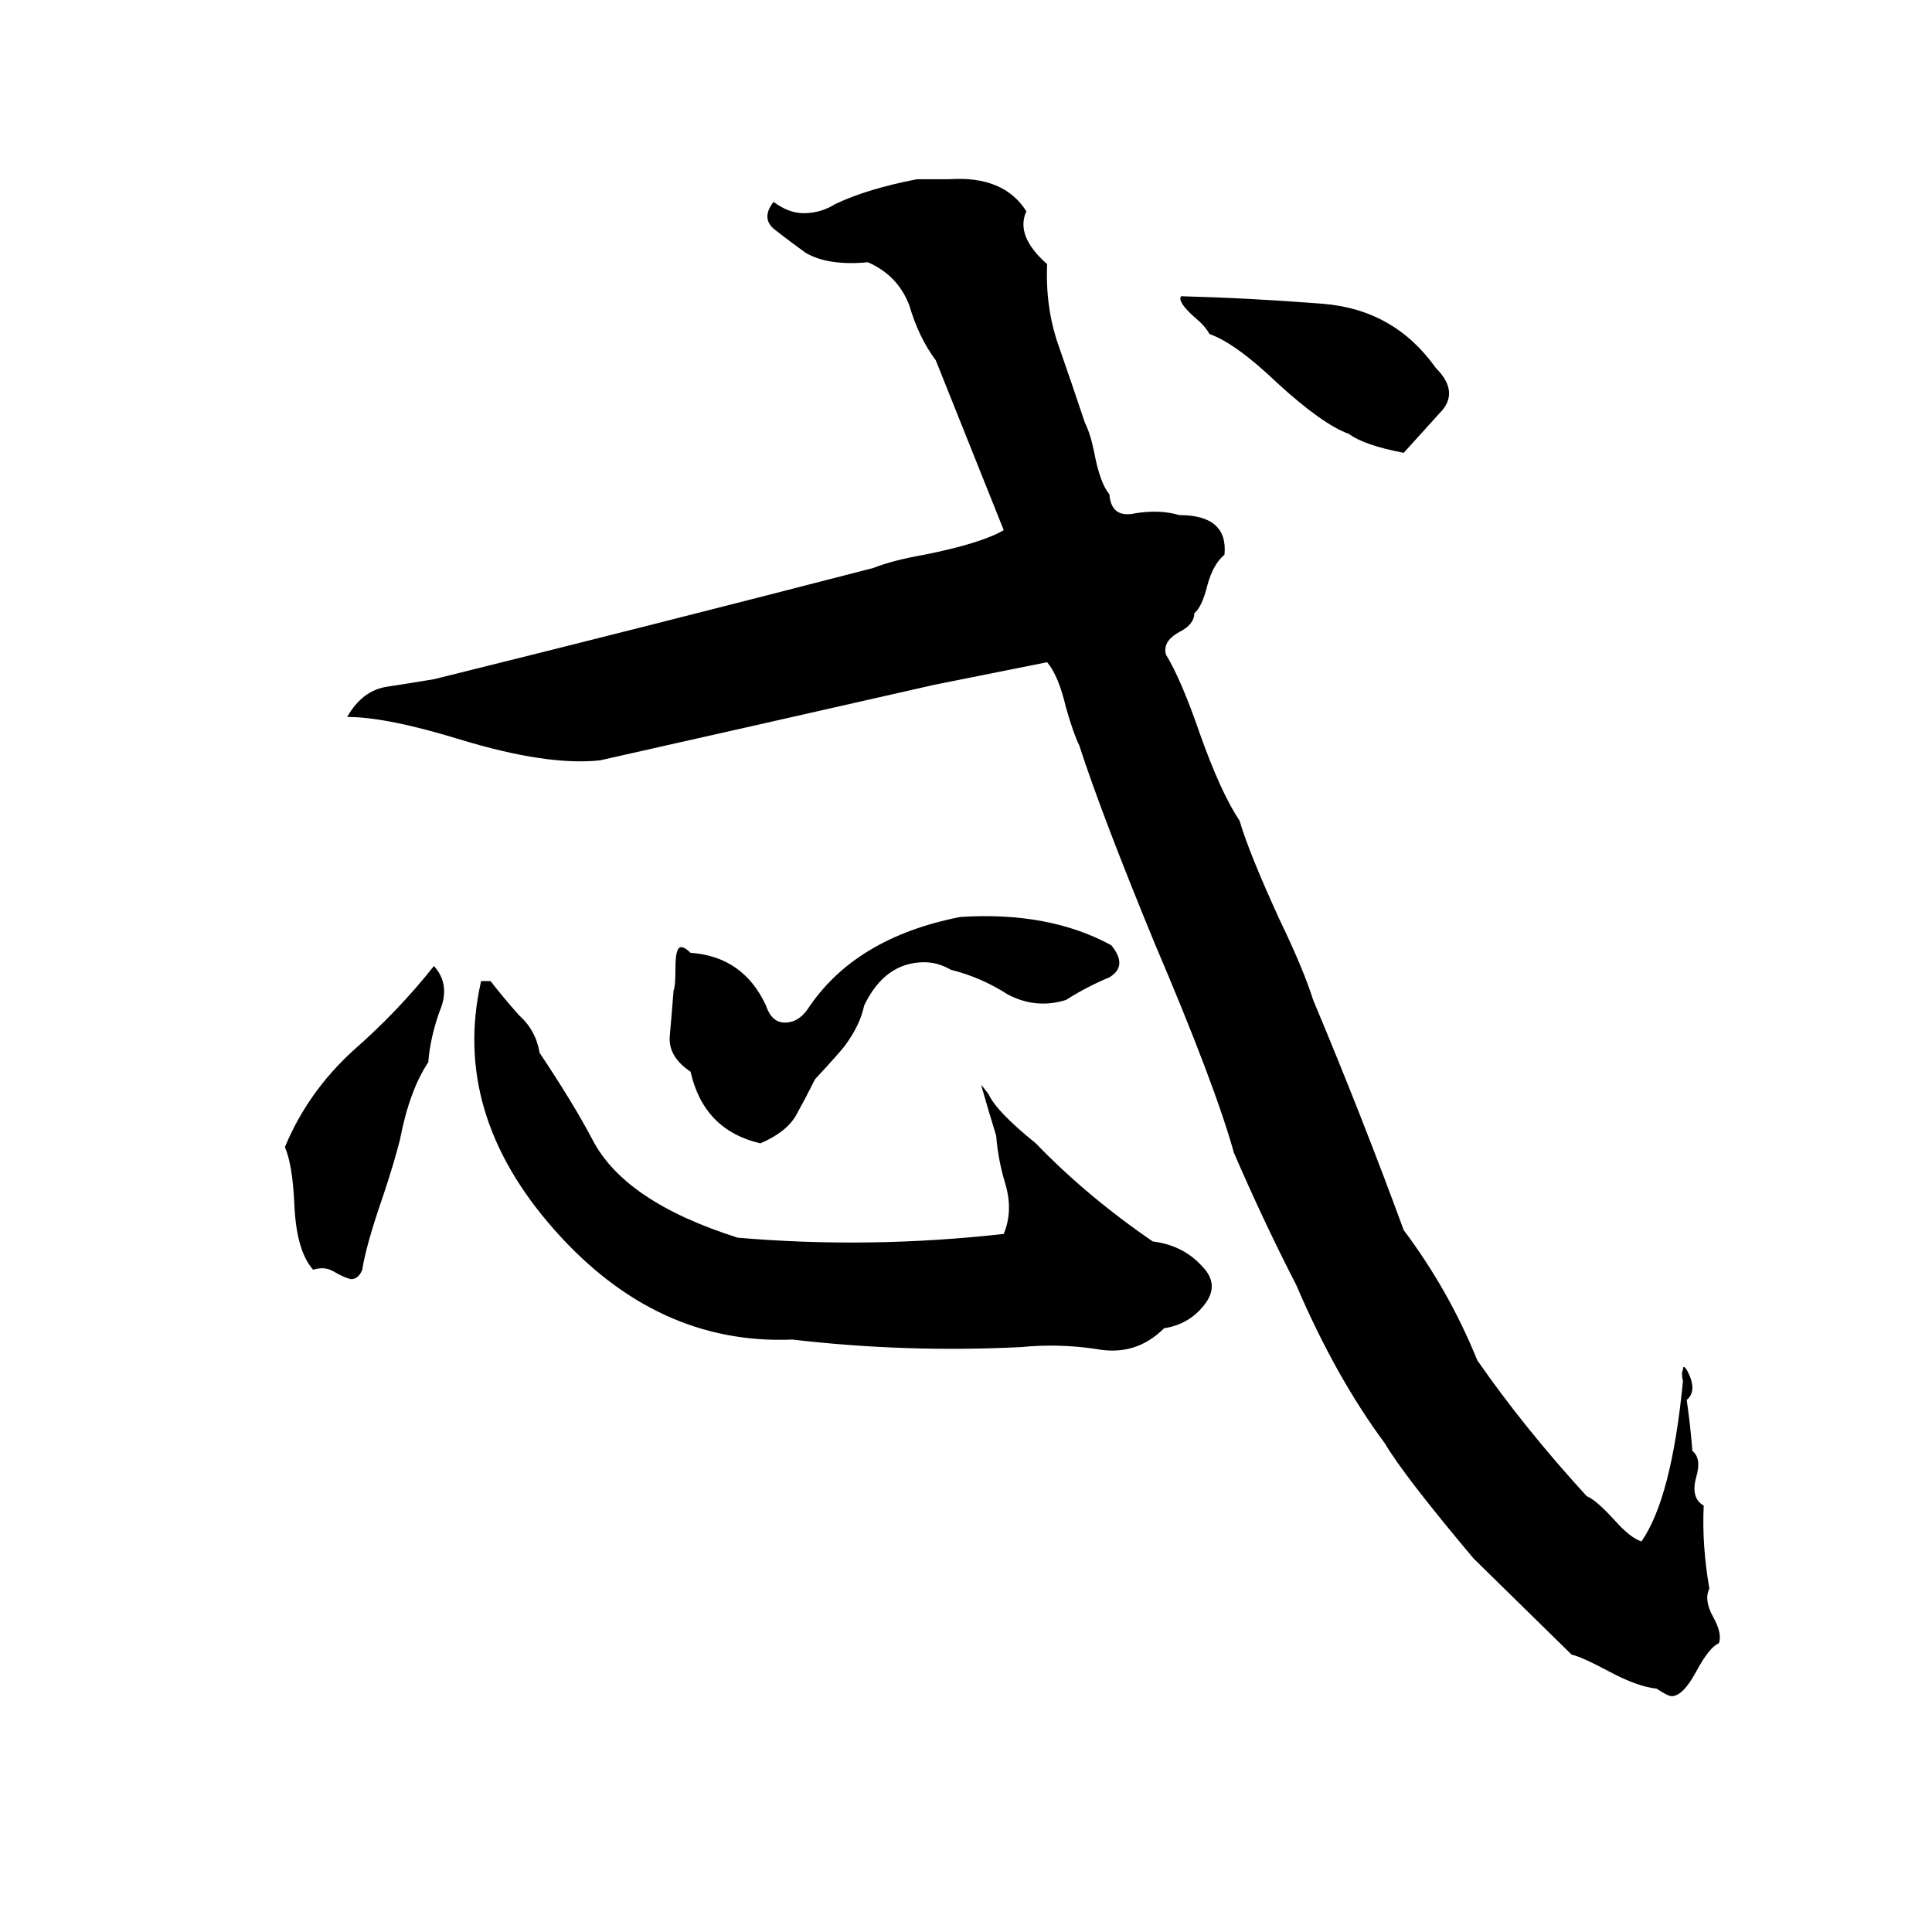 <svg xmlns="http://www.w3.org/2000/svg" viewBox="0 -800 1024 1024">
	<path fill="#000000" d="M486 -705H503Q532 -707 544 -688Q538 -675 555 -660Q554 -637 561 -617Q568 -597 575 -576Q578 -570 580 -560Q583 -544 588 -538Q589 -525 602 -528Q615 -530 625 -527Q651 -527 649 -506Q643 -501 640 -490Q637 -478 633 -475Q633 -469 625 -465Q616 -460 618 -453Q626 -440 636 -411Q647 -380 657 -365Q662 -348 678 -313Q691 -286 696 -270Q722 -208 744 -148Q768 -116 783 -79Q808 -43 841 -7Q846 -5 856 6Q864 15 870 17Q886 -6 892 -68Q891 -72 892 -74Q892 -77 894 -74Q900 -63 894 -58Q896 -44 897 -31Q902 -27 899 -17Q896 -6 903 -2Q902 19 906 42Q903 48 908 57Q913 66 911 71Q906 73 899 86Q892 99 886 99Q884 99 878 95Q868 94 853 86Q838 78 833 77L781 26Q744 -18 734 -35Q708 -70 687 -119Q670 -152 654 -189Q644 -225 612 -300Q584 -368 572 -405Q569 -411 565 -425Q561 -442 555 -449L495 -437Q407 -417 318 -397Q290 -394 244 -408Q205 -420 184 -420Q192 -434 205 -436Q218 -438 230 -440Q347 -469 463 -499Q473 -503 490 -506Q520 -512 532 -519L496 -609Q487 -621 482 -638Q476 -654 460 -661Q439 -659 427 -666Q420 -671 411 -678Q403 -684 410 -693Q418 -687 426 -687Q435 -687 443 -692Q460 -700 486 -705ZM626 -643Q663 -642 701 -639Q739 -636 761 -605Q774 -592 763 -581Q753 -570 744 -560Q723 -564 715 -570Q701 -575 677 -597Q655 -618 641 -623Q639 -627 633 -632Q624 -640 626 -643ZM509 -314Q556 -317 589 -299Q598 -288 588 -282Q576 -277 565 -270Q549 -265 534 -273Q520 -282 504 -286Q497 -290 490 -290Q469 -290 458 -267Q456 -257 448 -246Q445 -242 432 -228Q427 -218 422 -209Q417 -200 403 -194Q373 -201 366 -232Q354 -240 355 -251Q356 -262 357 -275Q358 -277 358 -287Q358 -298 361 -298Q363 -298 366 -295Q394 -293 406 -267Q409 -258 416 -258Q423 -258 428 -265Q453 -303 509 -314ZM230 -288Q239 -278 233 -264Q228 -250 227 -237Q217 -222 212 -196Q209 -184 203 -166Q194 -140 192 -127Q190 -122 186 -122Q182 -123 177 -126Q172 -129 166 -127Q157 -137 156 -162Q155 -183 151 -192Q163 -221 187 -243Q211 -264 230 -288ZM255 -280H260Q267 -271 275 -262Q284 -254 286 -242Q304 -215 314 -196Q331 -163 391 -144Q461 -138 532 -146Q537 -158 533 -172Q529 -185 528 -198Q524 -211 520 -225Q521 -224 524 -220Q528 -211 549 -194Q576 -166 611 -142Q627 -140 637 -129Q647 -119 638 -108Q630 -98 617 -96Q602 -81 581 -85Q561 -88 541 -86Q480 -83 420 -90Q348 -87 294 -148Q239 -210 255 -280Z"/>
</svg>